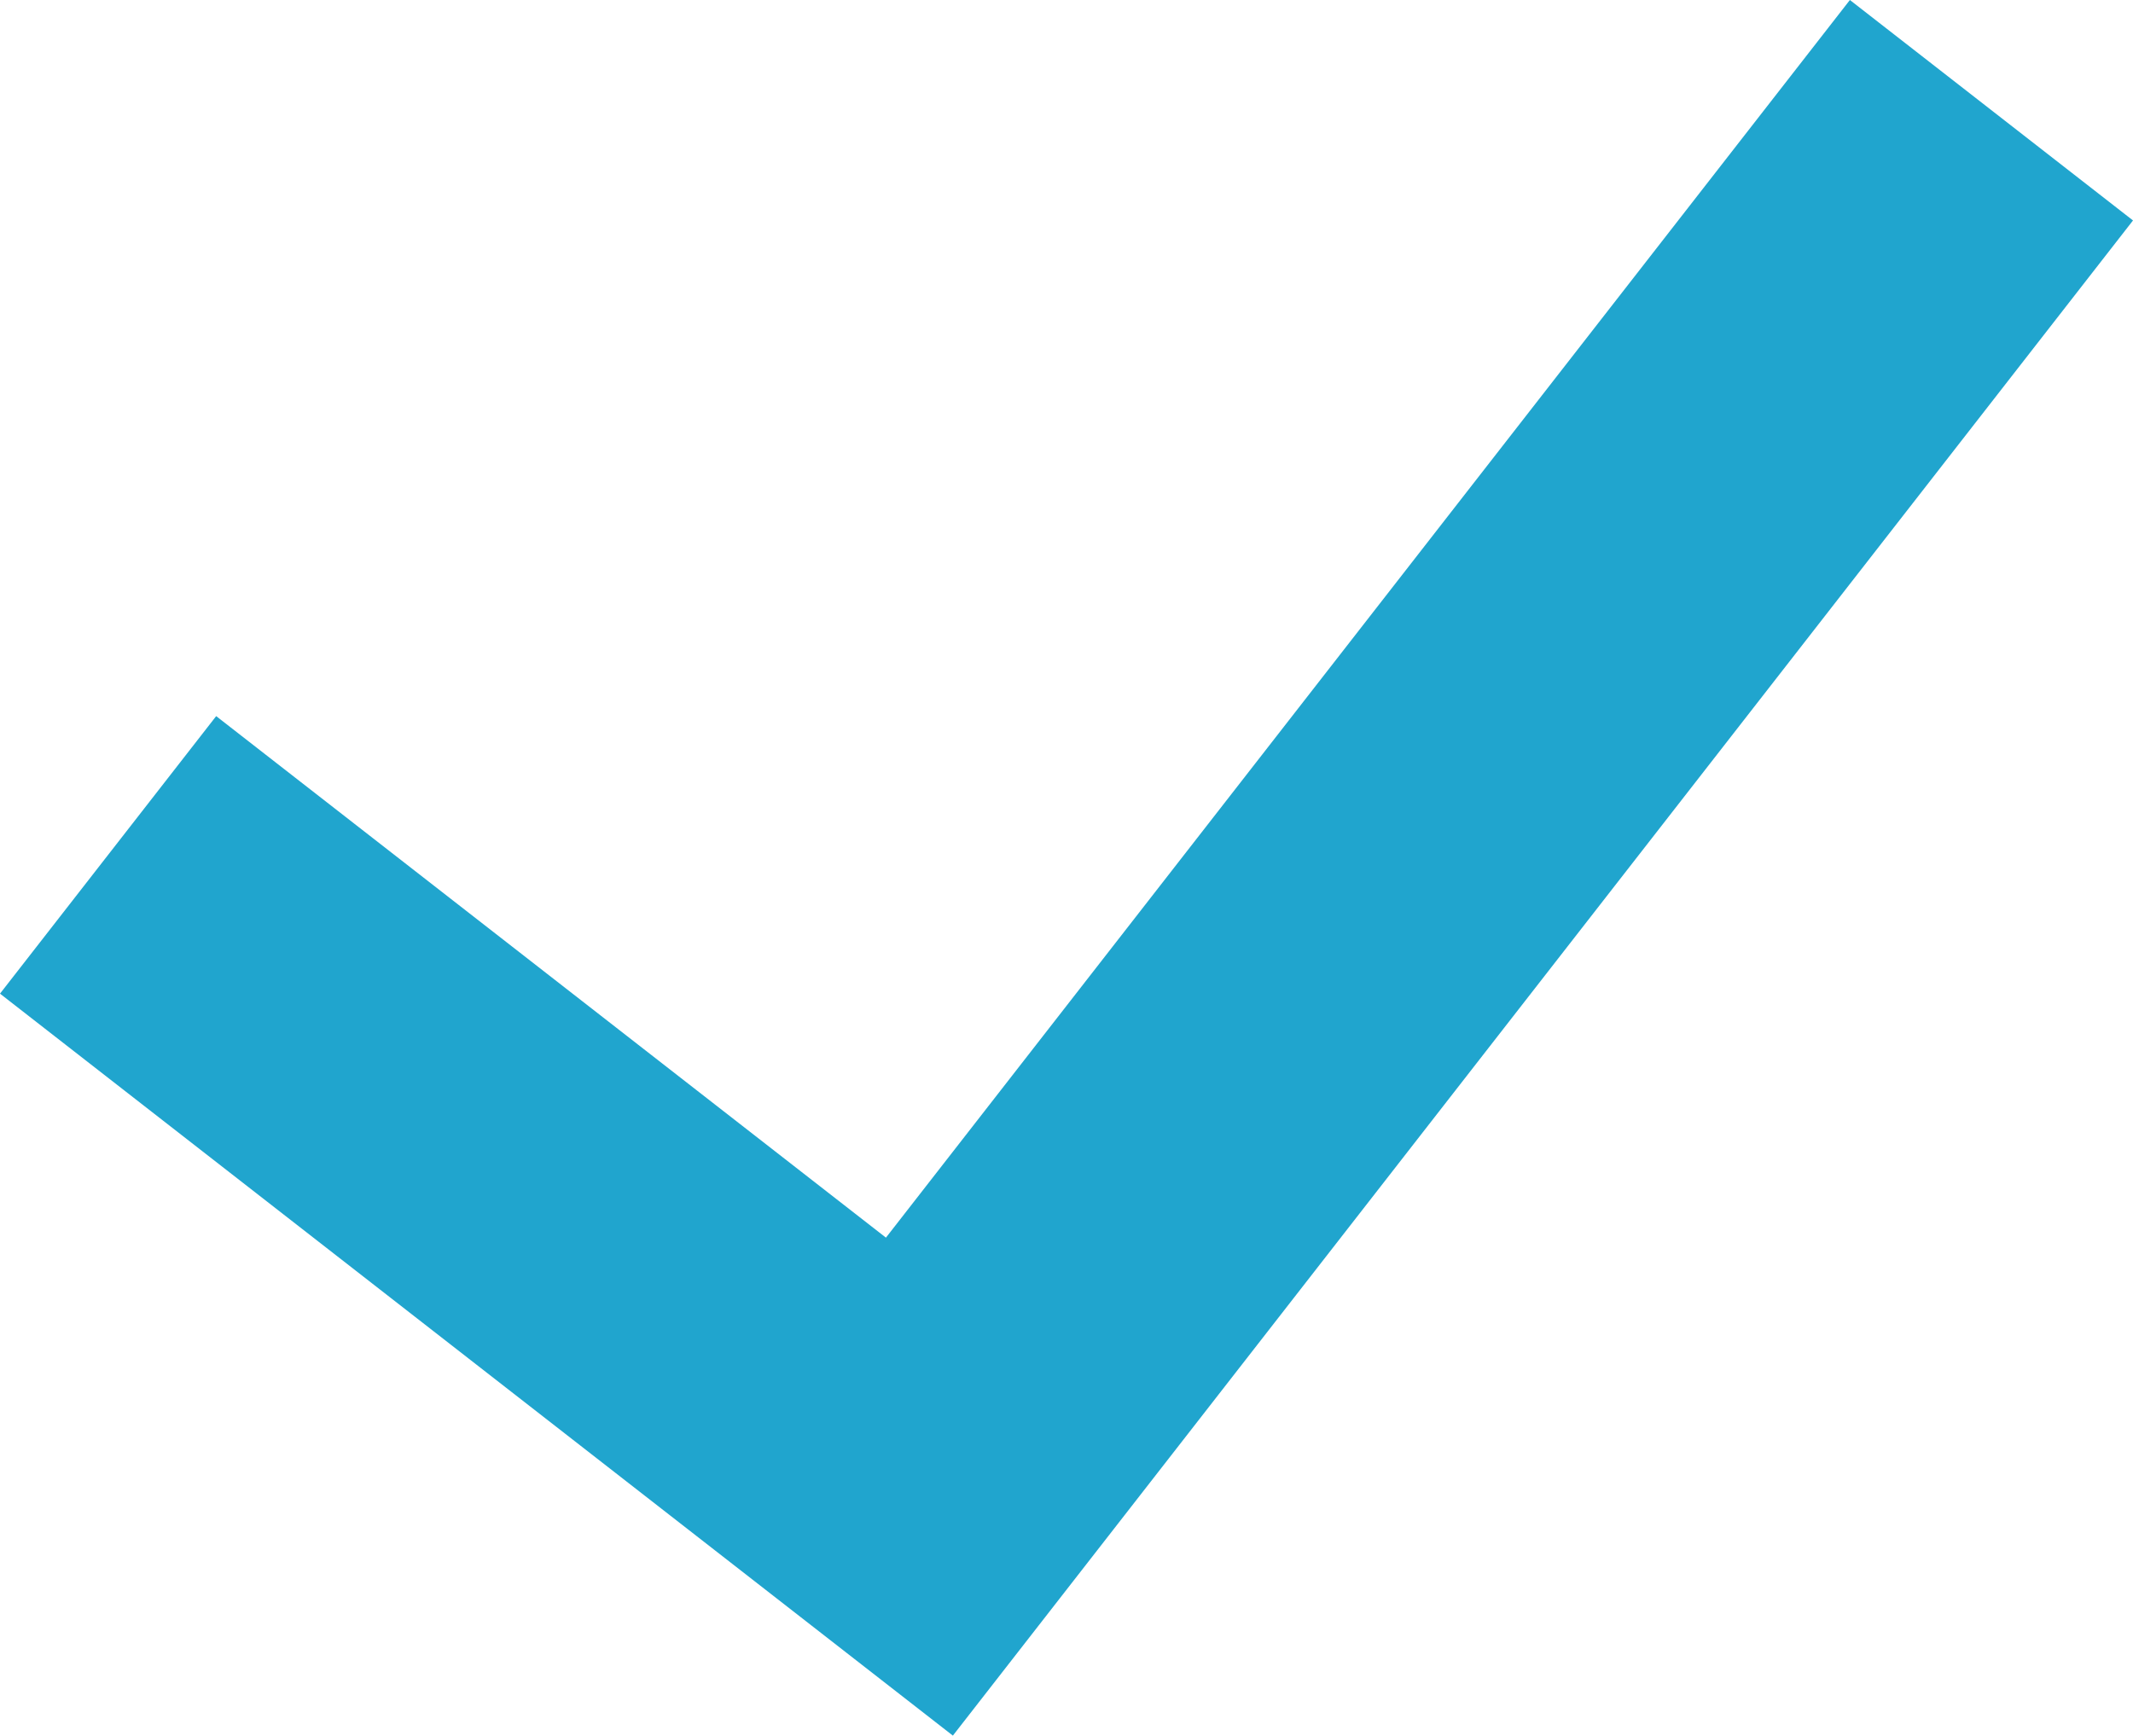 <svg xmlns="http://www.w3.org/2000/svg" viewBox="0 0 138.63 112.82"><defs><style>.cls-1{fill:#20a5ce;}</style></defs><title>check-mark</title><g id="Layer_2" data-name="Layer 2"><g id="Layer_1-2" data-name="Layer 1"><polygon class="cls-1" points="138.63 14.33 75.98 94.78 61.93 112.82 43.53 98.49 0 64.59 14.05 46.55 57.58 80.45 120.23 0 138.63 14.33"/></g></g></svg>
